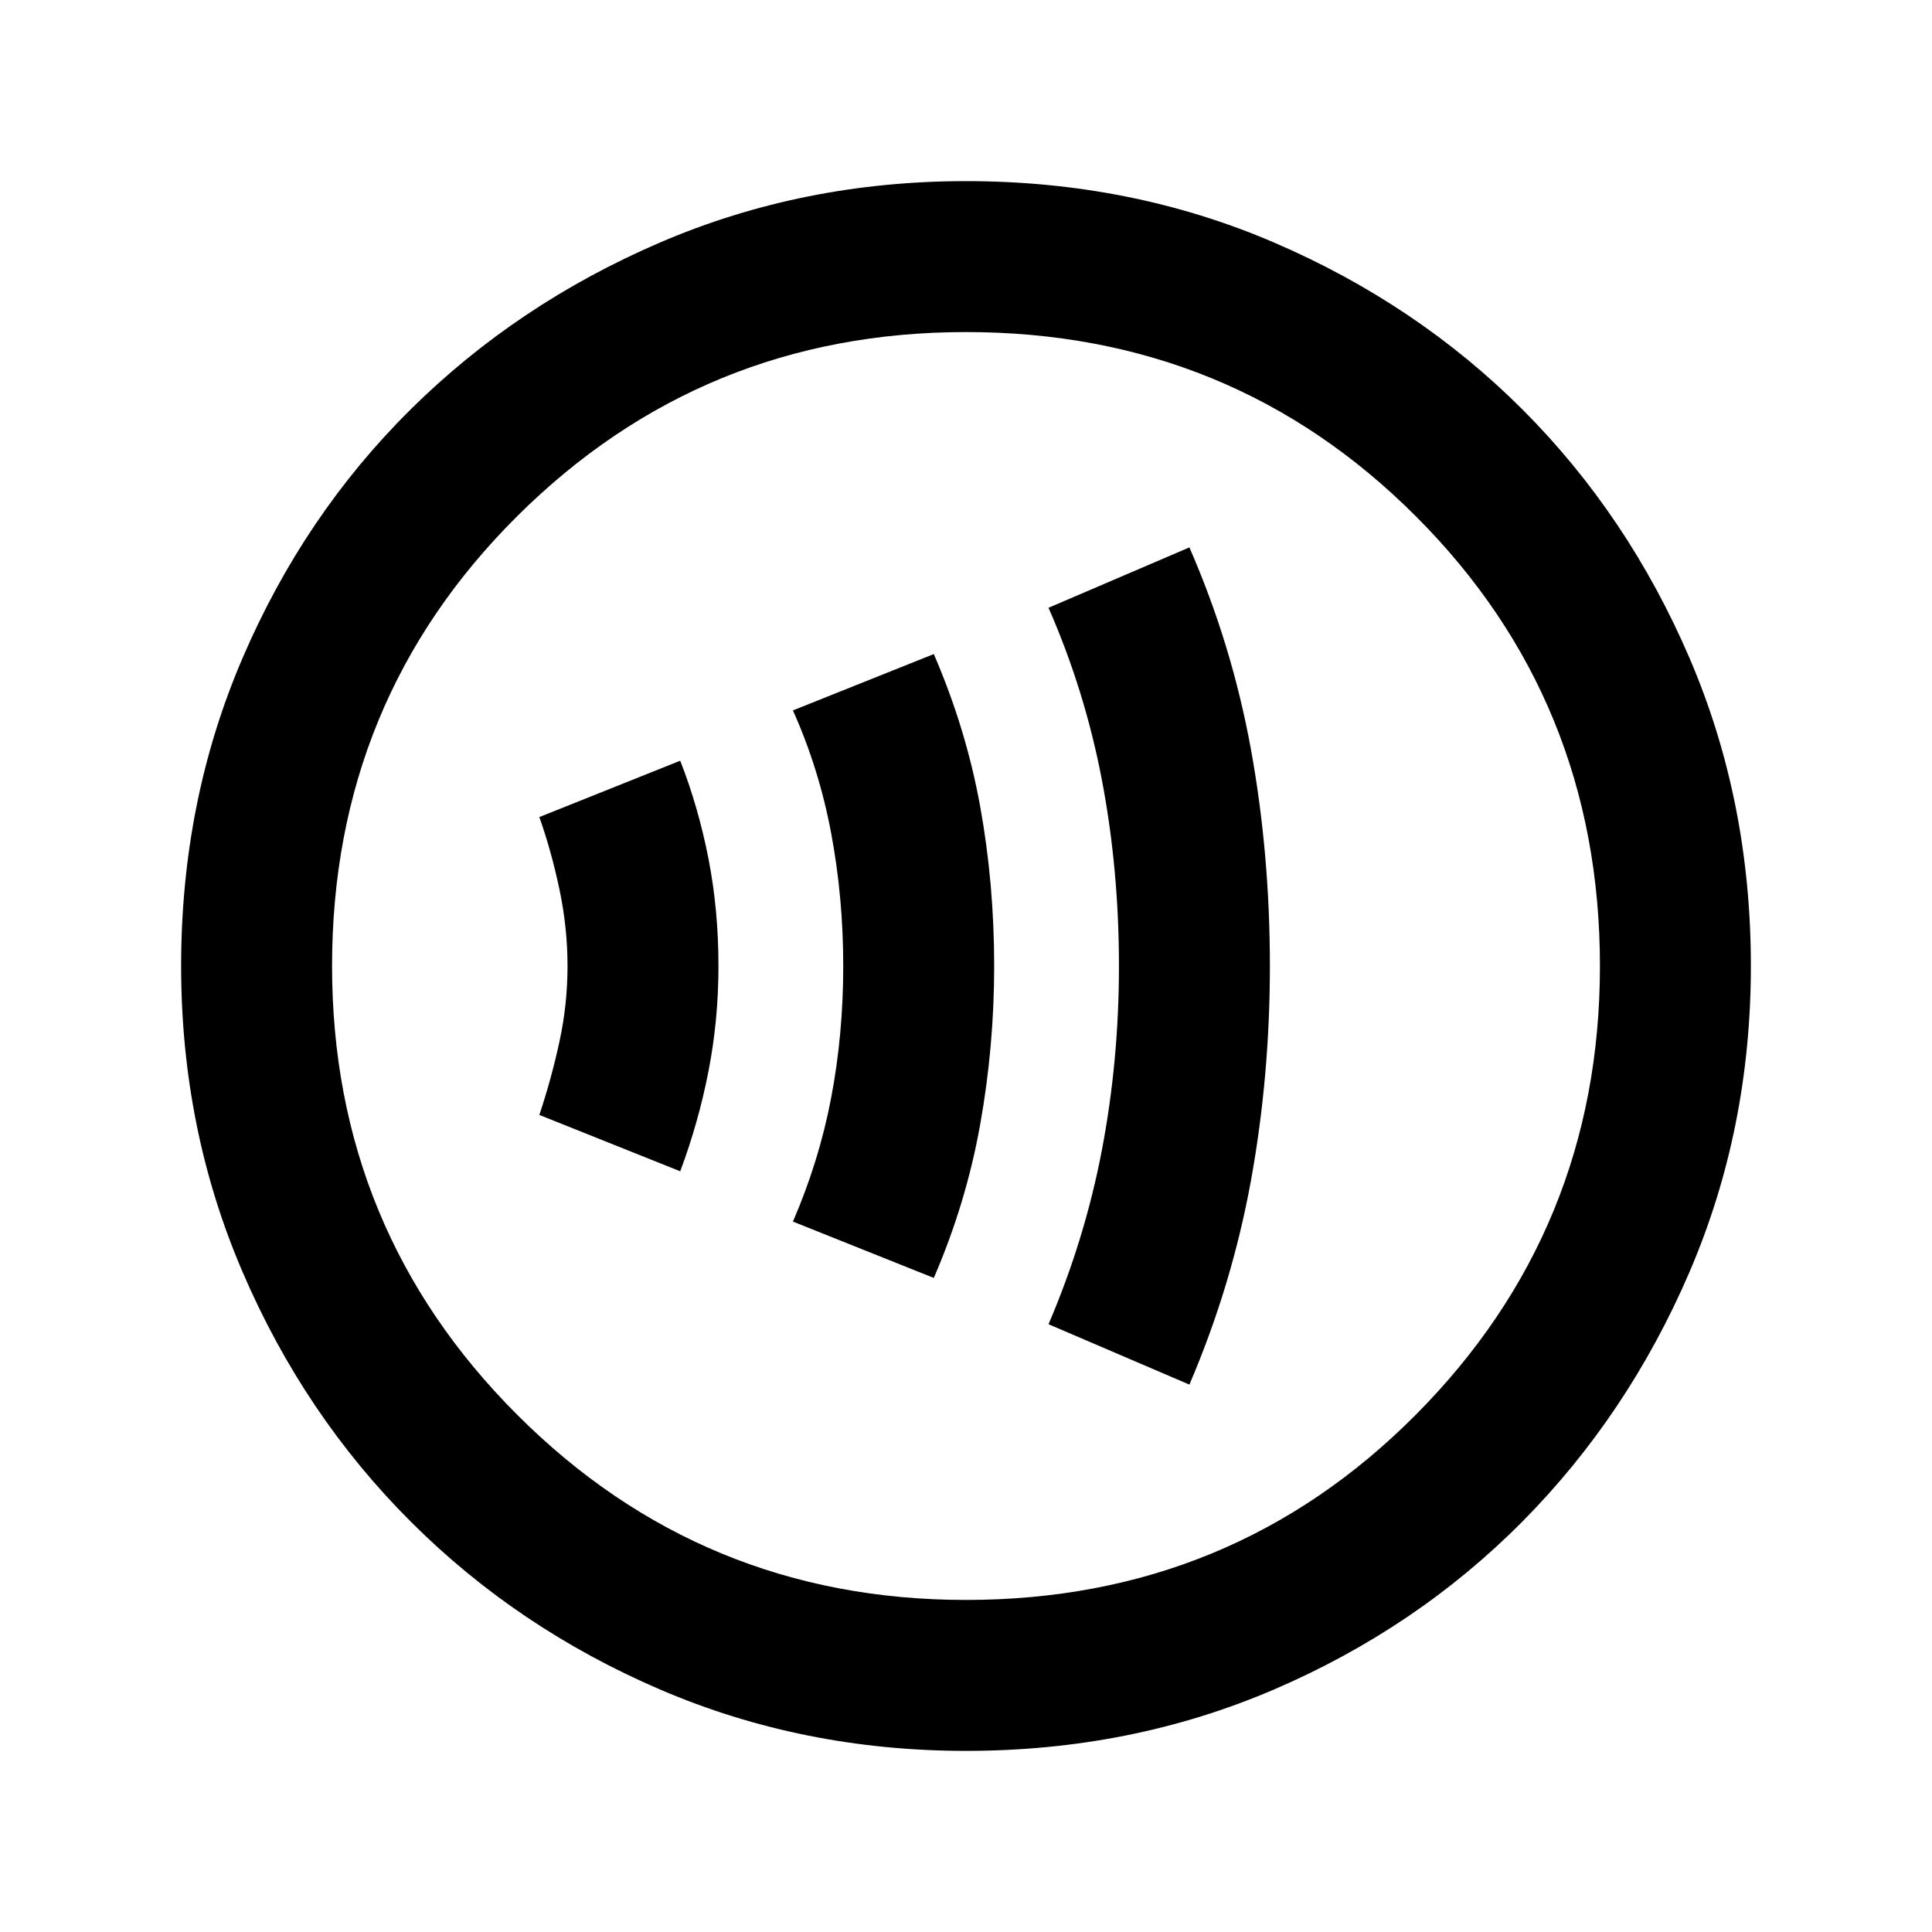 <svg xmlns="http://www.w3.org/2000/svg" height="24" width="24"><path d="M14.775 17.2Q15.3 15.975 15.538 14.675Q15.775 13.375 15.775 12Q15.775 10.6 15.538 9.3Q15.3 8 14.775 6.8L13.025 7.55Q13.475 8.575 13.688 9.688Q13.9 10.8 13.9 12Q13.9 13.175 13.688 14.287Q13.475 15.4 13.025 16.45ZM11.6 15.875Q12 14.95 12.175 13.975Q12.35 13 12.35 12Q12.35 10.975 12.175 10.012Q12 9.05 11.6 8.125L9.85 8.825Q10.175 9.55 10.325 10.35Q10.475 11.15 10.475 12Q10.475 12.85 10.325 13.637Q10.175 14.425 9.85 15.175ZM8.45 14.55Q8.675 13.95 8.8 13.312Q8.925 12.675 8.925 12Q8.925 11.3 8.8 10.662Q8.675 10.025 8.45 9.45L6.7 10.15Q6.85 10.575 6.95 11.05Q7.05 11.525 7.05 12Q7.05 12.475 6.95 12.938Q6.85 13.4 6.7 13.85ZM12 21.75Q9.975 21.75 8.2 20.988Q6.425 20.225 5.1 18.9Q3.775 17.575 3.013 15.8Q2.25 14.025 2.25 12Q2.25 9.95 3.013 8.175Q3.775 6.4 5.1 5.087Q6.425 3.775 8.2 3.012Q9.975 2.25 12 2.25Q14.05 2.25 15.825 3.012Q17.6 3.775 18.913 5.087Q20.225 6.4 20.988 8.175Q21.75 9.95 21.75 12Q21.75 14.025 20.988 15.8Q20.225 17.575 18.913 18.9Q17.6 20.225 15.825 20.988Q14.05 21.75 12 21.75ZM12 12Q12 12 12 12Q12 12 12 12Q12 12 12 12Q12 12 12 12Q12 12 12 12Q12 12 12 12Q12 12 12 12Q12 12 12 12ZM12 19.875Q15.3 19.875 17.587 17.575Q19.875 15.275 19.875 12Q19.875 8.7 17.587 6.412Q15.3 4.125 12 4.125Q8.725 4.125 6.425 6.412Q4.125 8.7 4.125 12Q4.125 15.275 6.425 17.575Q8.725 19.875 12 19.875Z"/></svg>